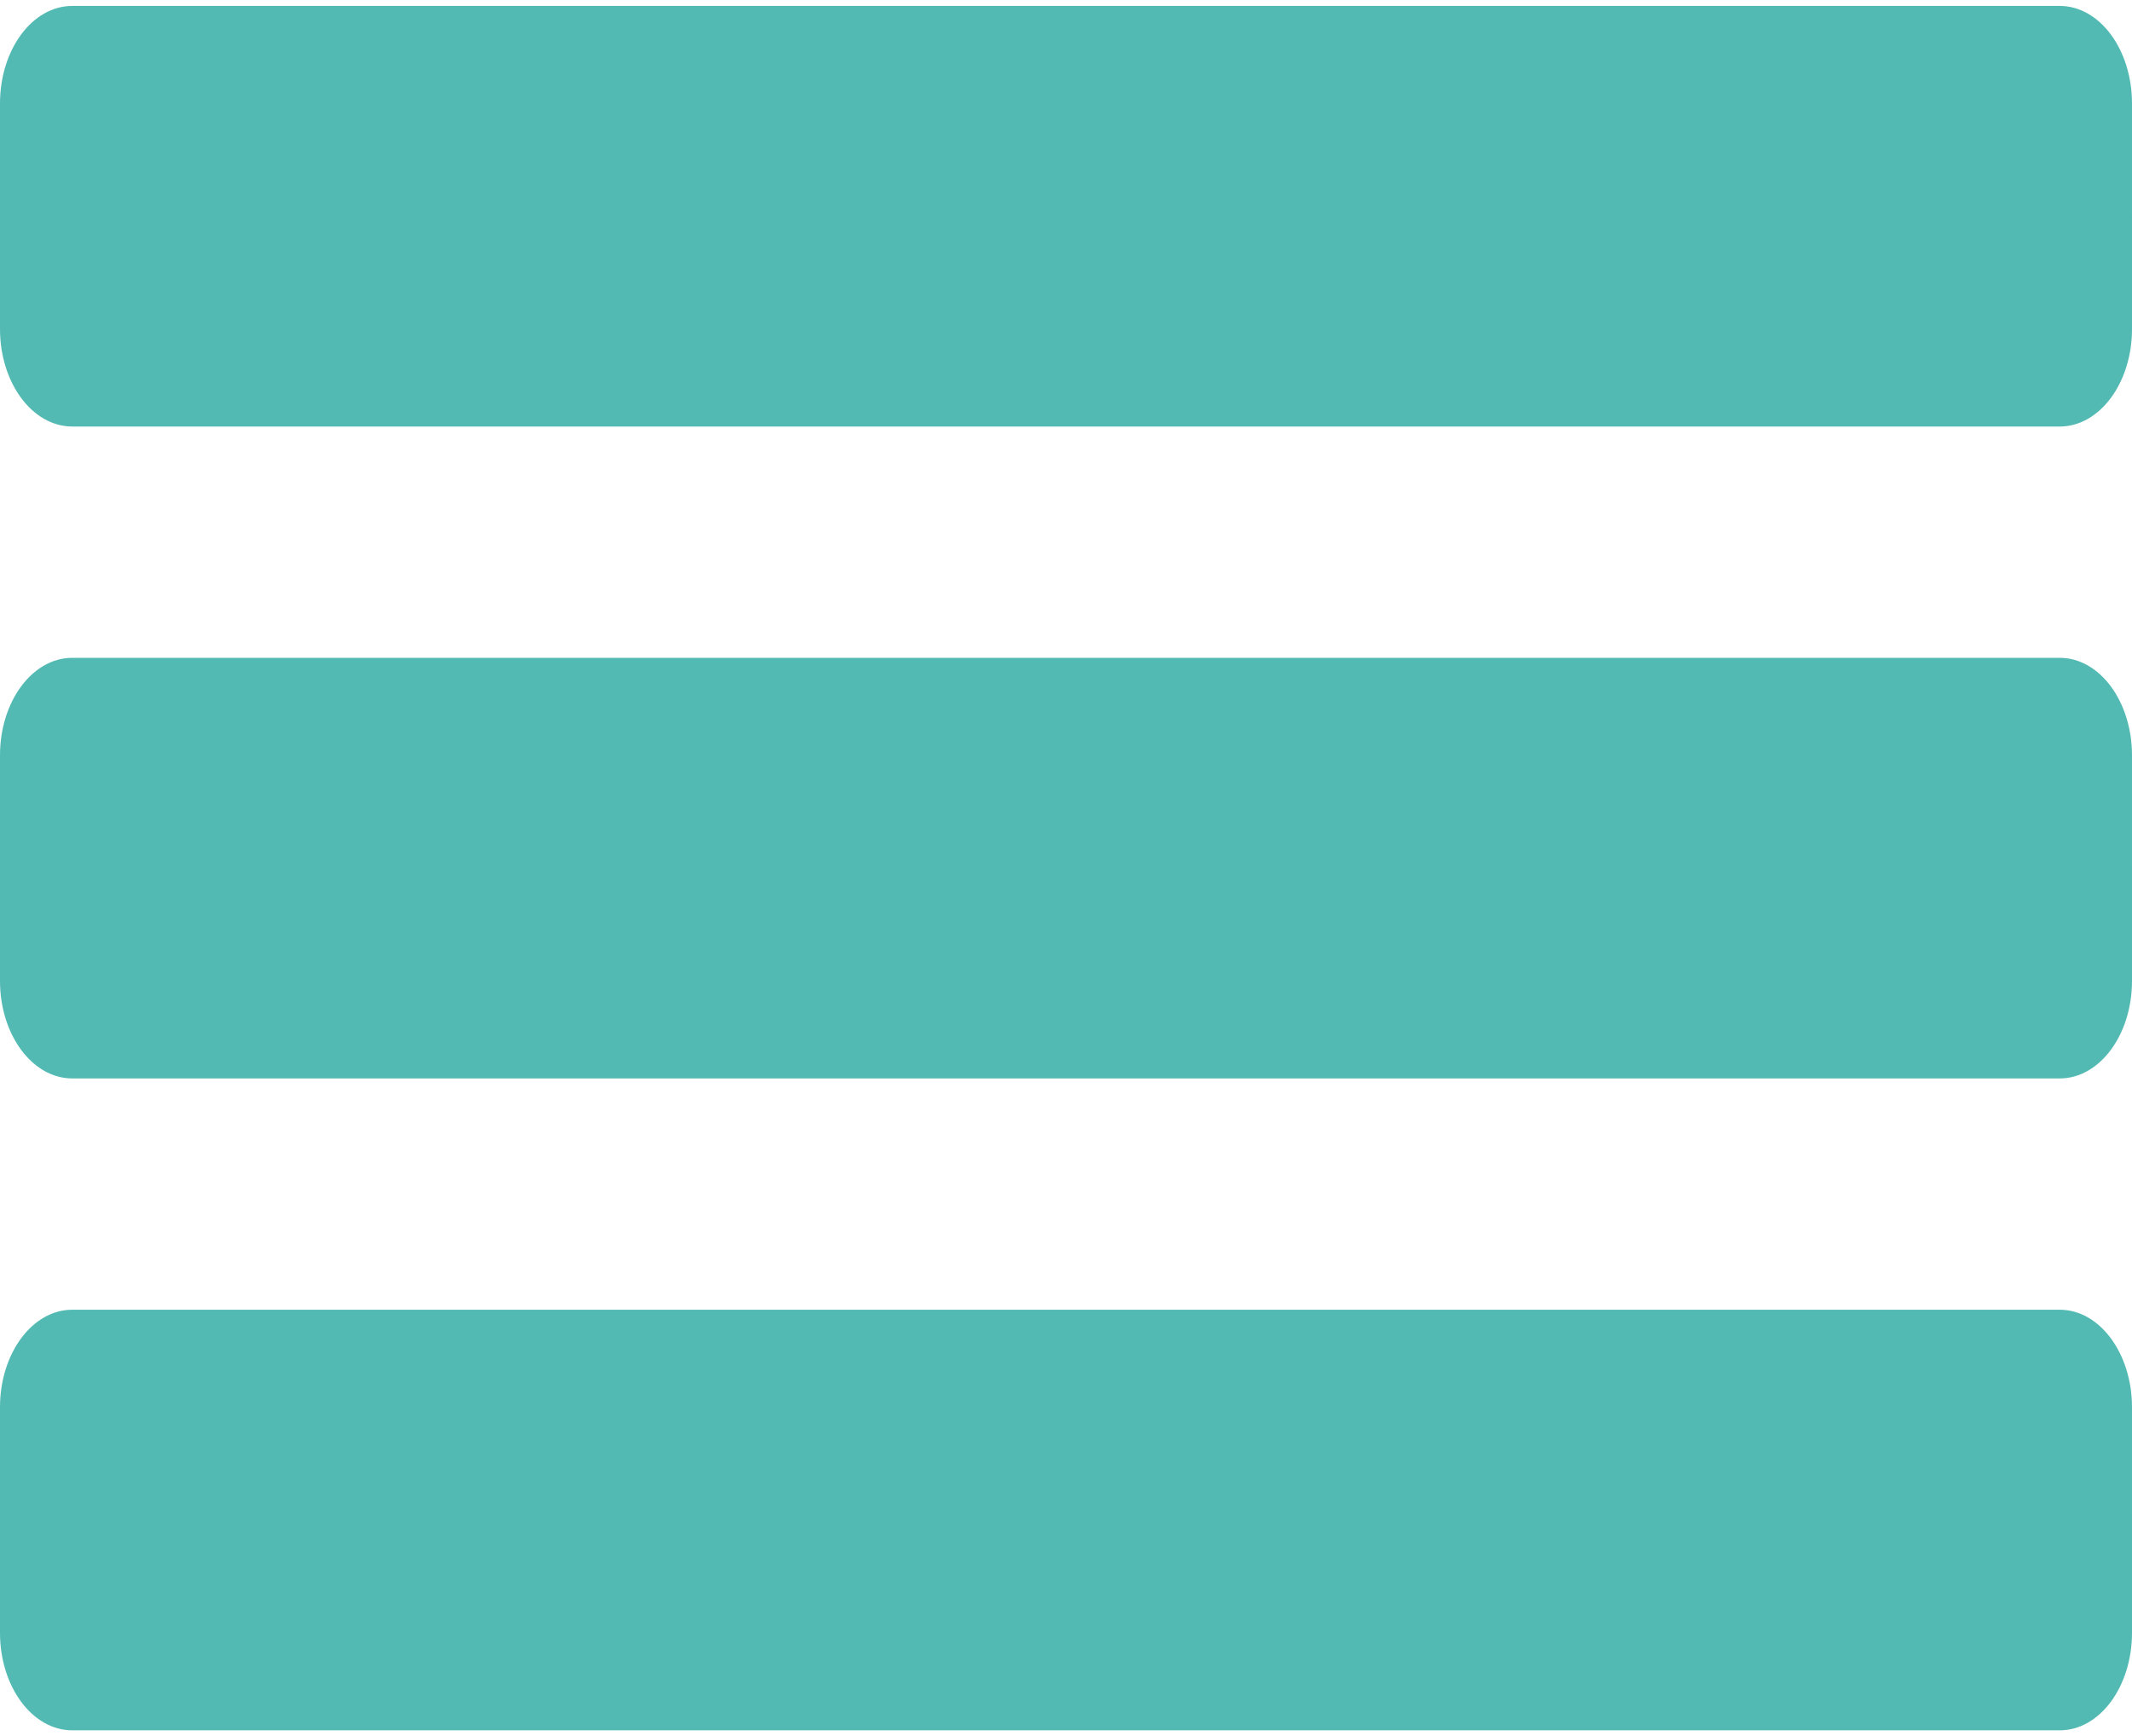 <?xml version="1.0" encoding="utf-8"?>
<!-- Generator: Adobe Illustrator 15.1.0, SVG Export Plug-In . SVG Version: 6.00 Build 0)  -->
<!DOCTYPE svg PUBLIC "-//W3C//DTD SVG 1.1//EN" "http://www.w3.org/Graphics/SVG/1.1/DTD/svg11.dtd">
<svg version="1.1" id="Layer_1" xmlns="http://www.w3.org/2000/svg" xmlns:xlink="http://www.w3.org/1999/xlink" x="0px" y="0px"
	 width="360px" height="293.229px" viewBox="0 0 360 293.229" enable-background="new 0 0 360 293.229" xml:space="preserve">
<g>
	<path fill="#52BAB3" d="M360,55.567c0,9.095-5.461,16.467-12.199,16.467H12.199C5.461,72.033,0,64.661,0,55.567v-38.1
		C0,8.375,5.461,1.002,12.199,1.002H347.8c6.737,0,12.199,7.373,12.199,16.466L360,55.567L360,55.567z"/>
	<path fill="#52BAB3" d="M360,165.663c0,9.094-5.461,16.467-12.199,16.467H12.199C5.461,182.13,0,174.757,0,165.663v-38.099
		c0-9.094,5.461-16.467,12.199-16.467H347.8c6.737,0,12.199,7.373,12.199,16.467L360,165.663L360,165.663z"/>
	<path fill="#52BAB3" d="M360,275.761c0,9.094-5.461,16.467-12.199,16.467H12.199C5.461,292.228,0,284.855,0,275.761v-38.1
		c0-9.095,5.461-16.468,12.199-16.468H347.8c6.737,0,12.199,7.373,12.199,16.468L360,275.761L360,275.761z"/>
</g>
</svg>
